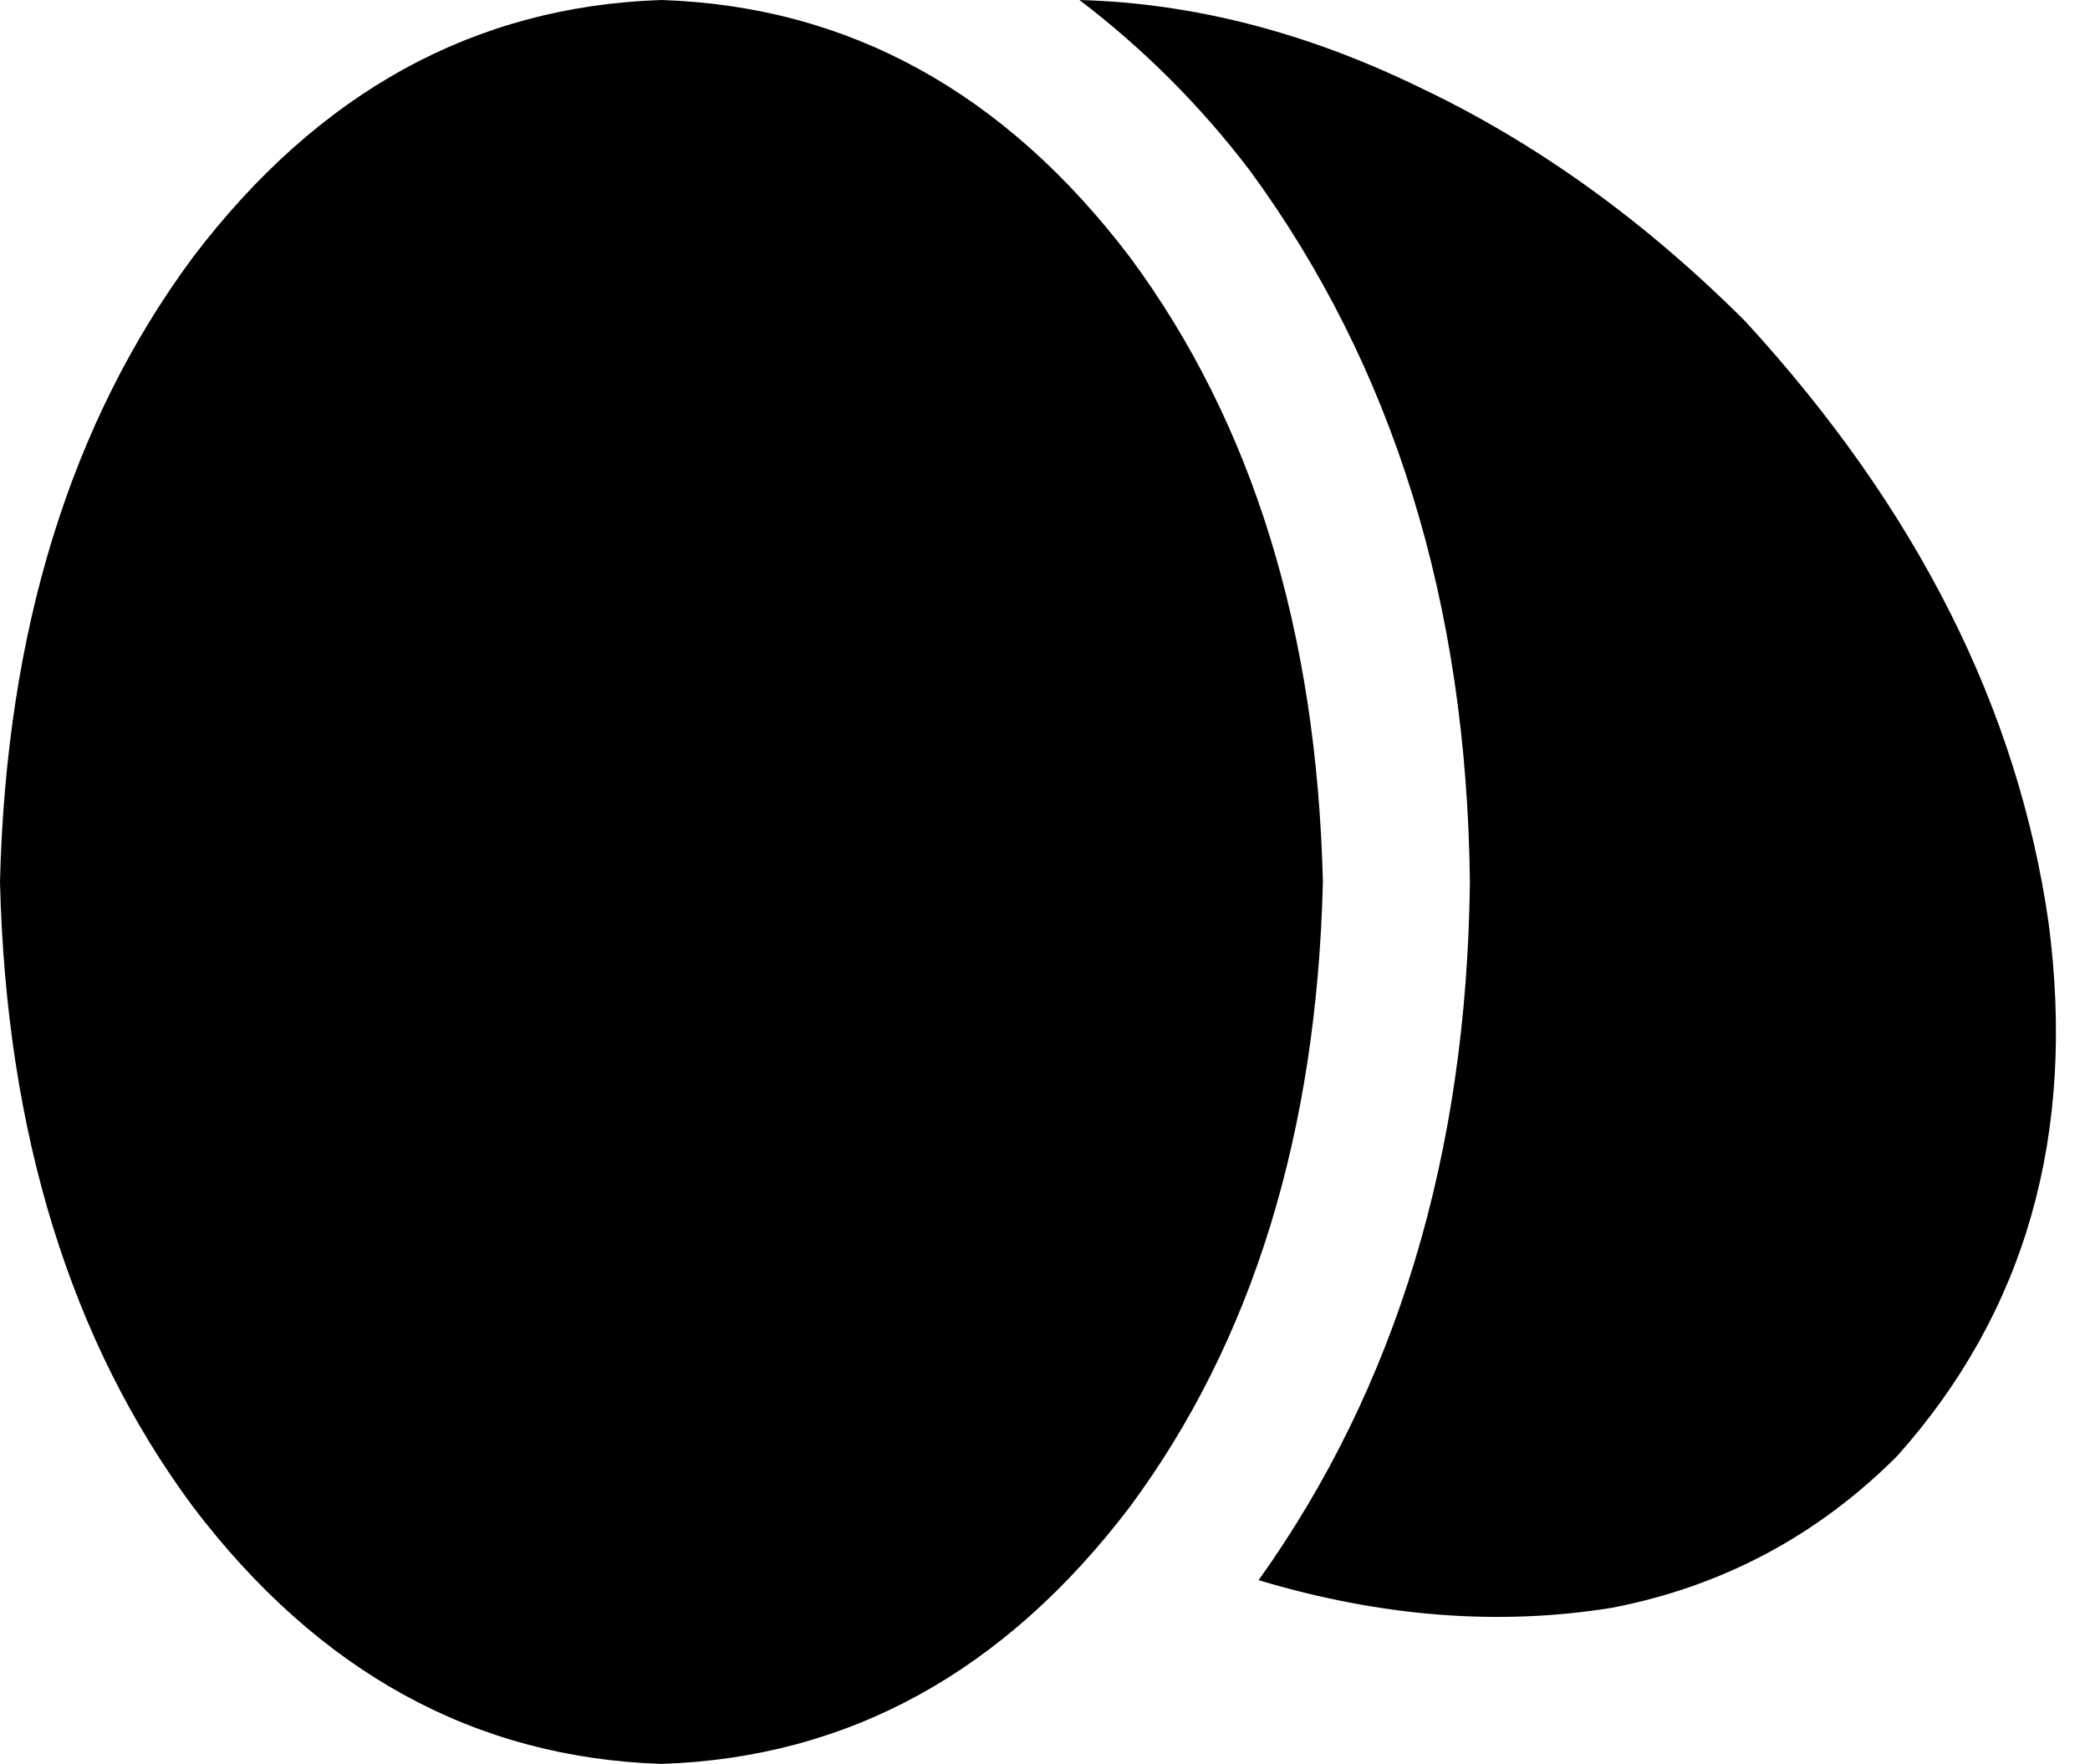 <svg xmlns="http://www.w3.org/2000/svg" viewBox="0 0 455 384">
    <path d="M 144 384 Q 205 382 246 328 L 246 328 Q 286 274 288 192 Q 286 110 246 56 Q 205 2 144 0 Q 83 2 42 56 Q 2 110 0 192 Q 2 274 42 328 Q 83 382 144 384 L 144 384 Z M 413 317 Q 455 270 446 201 L 446 201 Q 436 131 380 70 Q 347 37 309 19 Q 272 1 235 0 Q 256 16 272 37 Q 319 101 320 192 Q 319 281 274 344 Q 314 356 351 350 Q 387 343 413 317 L 413 317 Z"/>
</svg>
